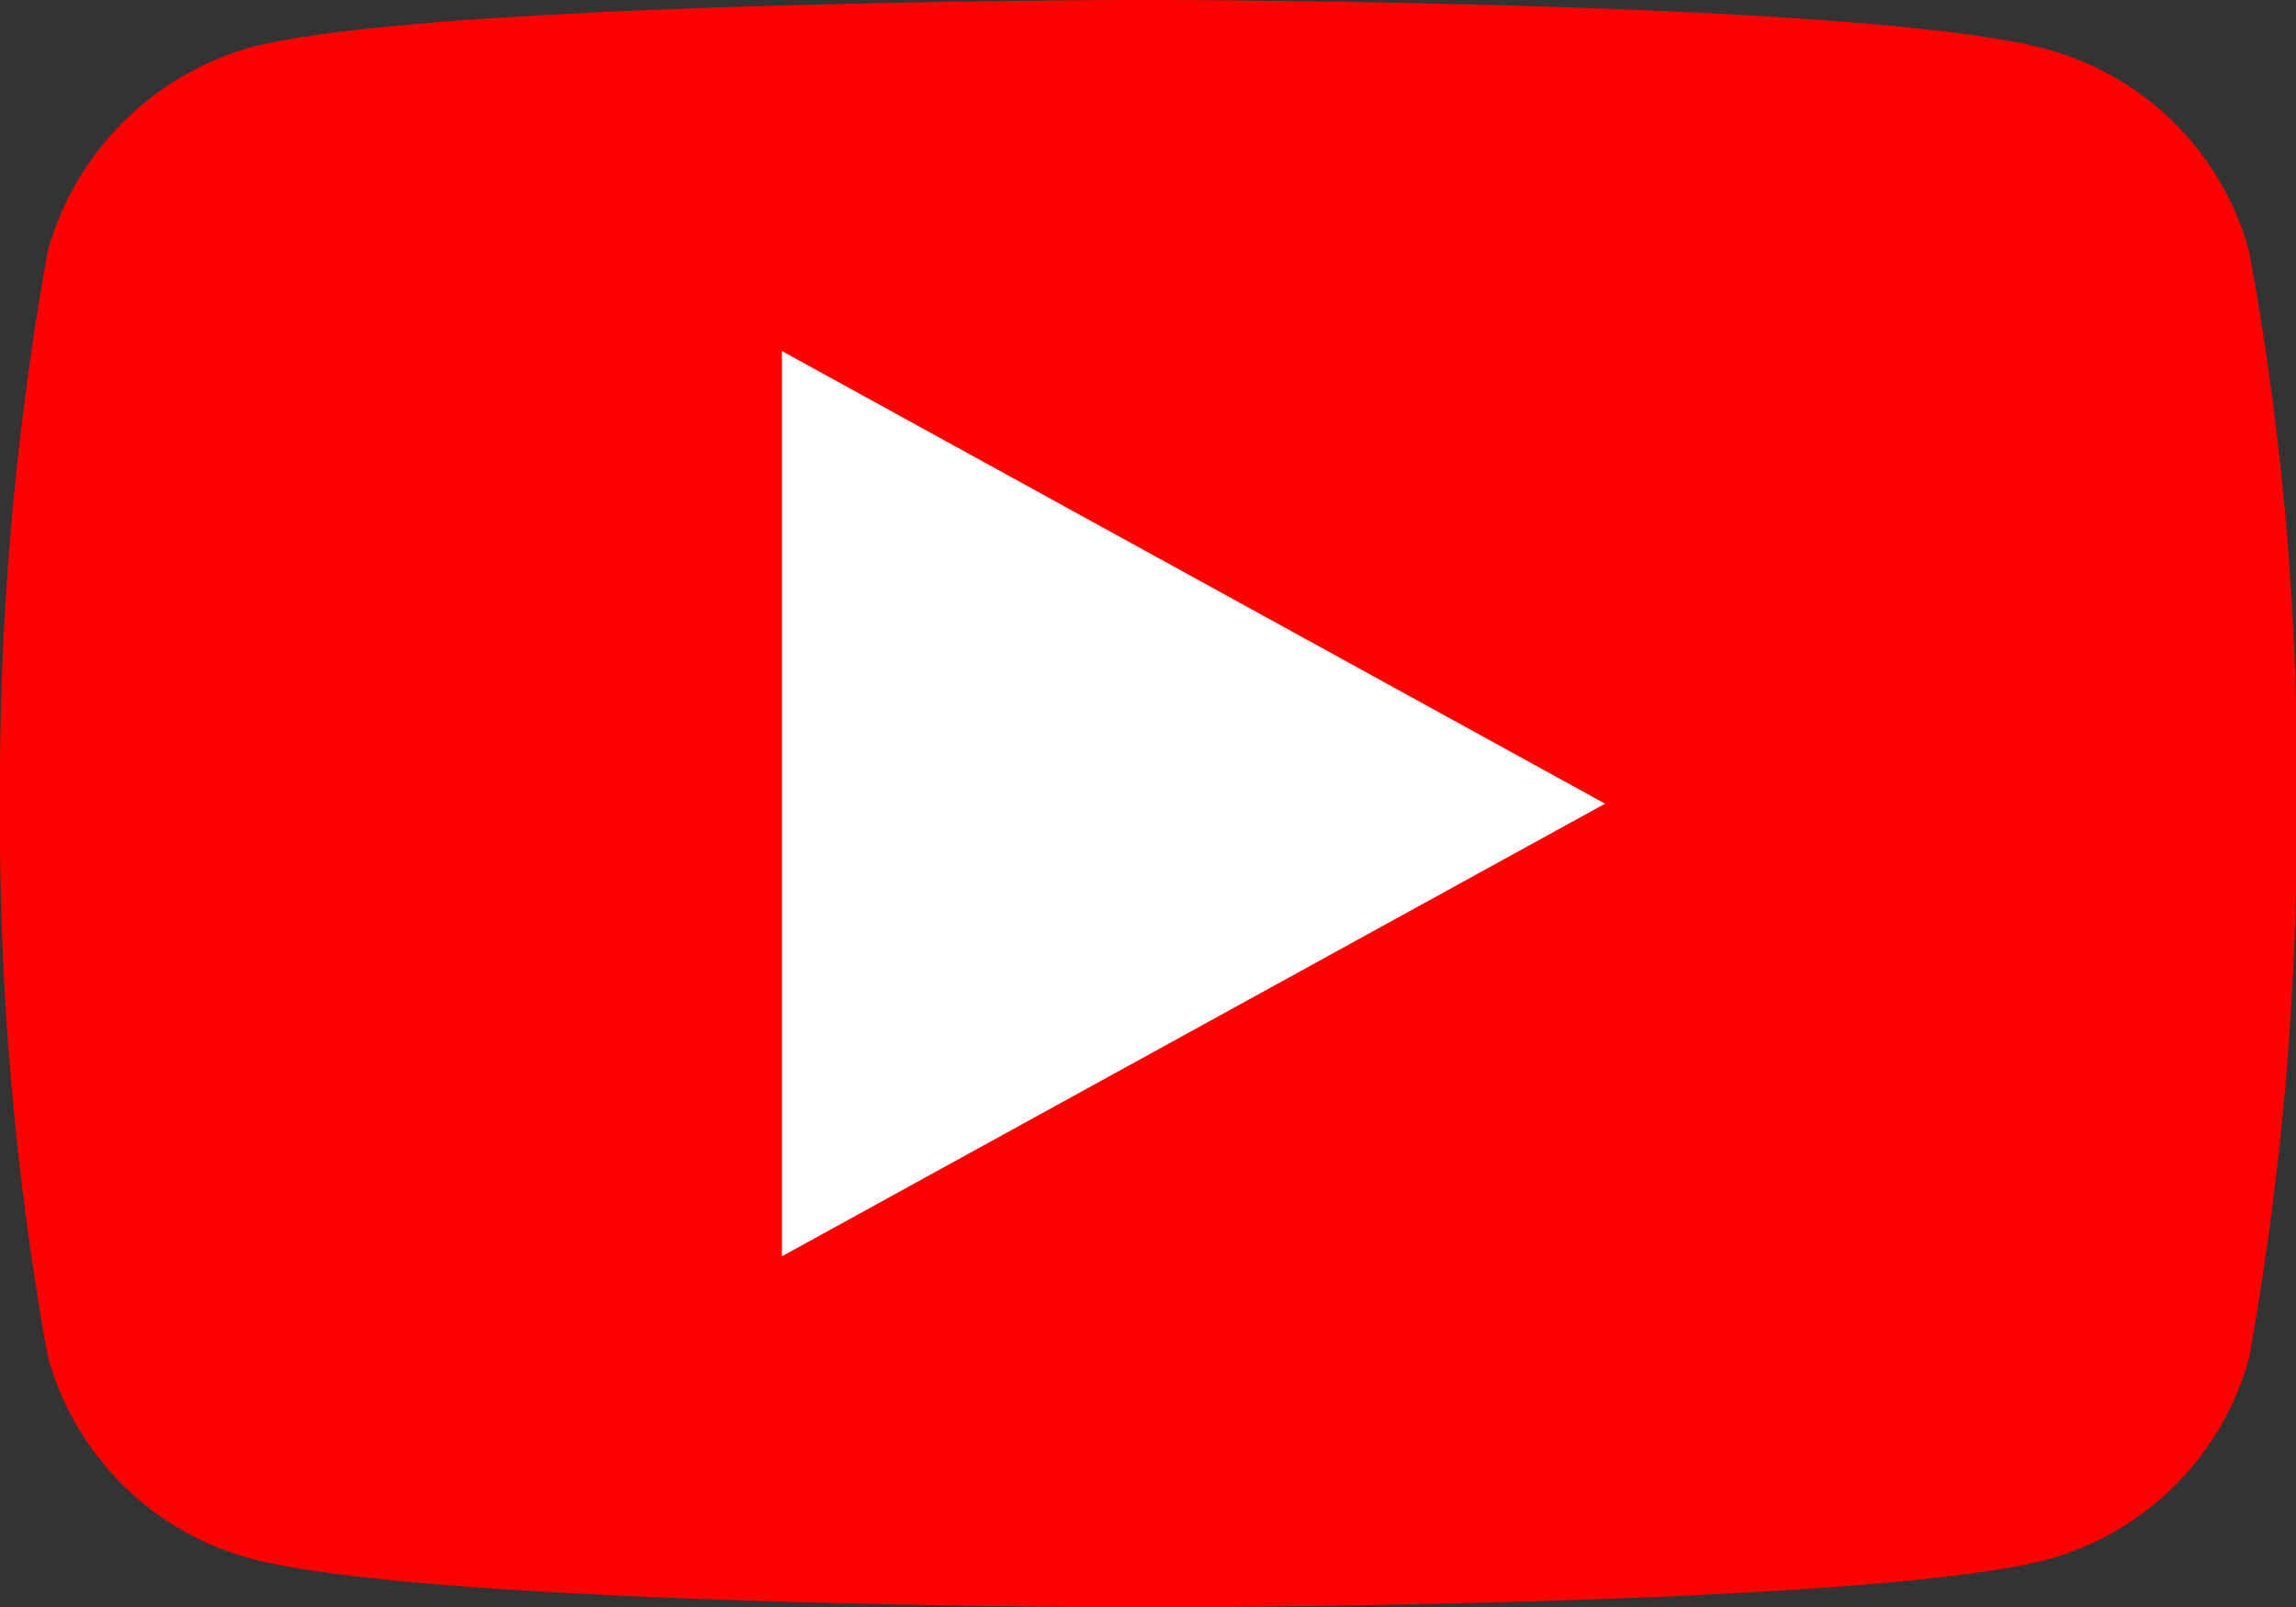 <svg xmlns="http://www.w3.org/2000/svg" width="24.092" height="16.868" viewBox="0 0 24.092 16.868">
  <rect x="0" y="0" width="24.092" height="16.868" fill="#333333" stroke="none"/>
  <g id="Group_412" data-name="Group 412" transform="translate(-580 -224.969)">
    <path id="Path_1754" data-name="Path 1754" d="M23.6,2.639A3.018,3.018,0,0,0,21.472.516C19.587,0,12.046,0,12.046,0S4.5,0,2.619.5A3.08,3.08,0,0,0,.5,2.639,31.806,31.806,0,0,0,0,8.434a31.689,31.689,0,0,0,.5,5.795A3.019,3.019,0,0,0,2.62,16.352c1.9.516,9.426.516,9.426.516s7.541,0,9.426-.5A3.018,3.018,0,0,0,23.6,14.249a31.807,31.807,0,0,0,.5-5.795A30.19,30.19,0,0,0,23.6,2.639Zm0,0" transform="translate(580 224.969)" fill="red"/>
    <path id="Polygon_3" data-name="Polygon 3" d="M4.75,0,9.5,8.637H0Z" transform="translate(596.842 228.653) rotate(90)" fill="#fff"/>
  </g>
</svg>
